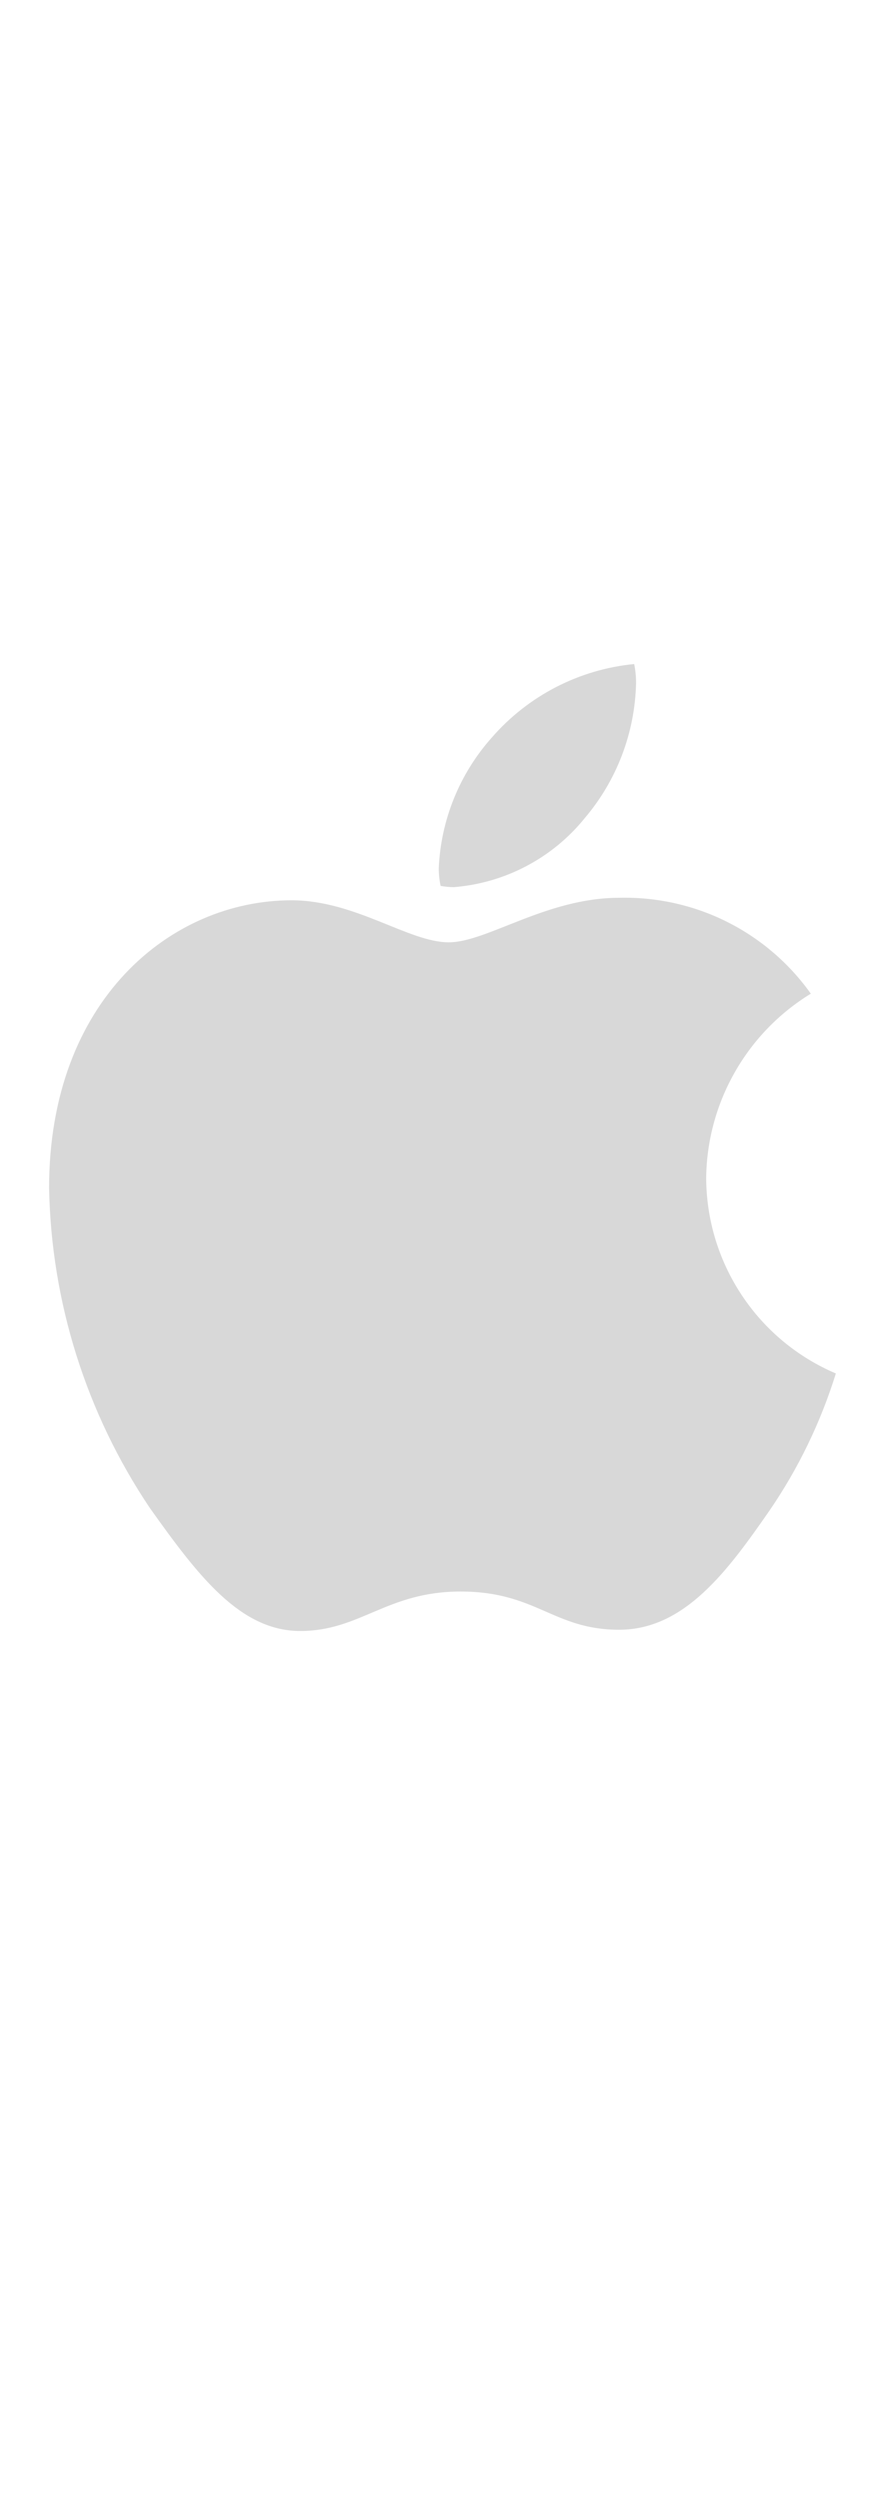 <svg width="17" height="48" viewBox="0 0 17 48" fill="none" xmlns="http://www.w3.org/2000/svg">
<path d="M15.575 19.079C14.968 19.451 14.465 19.97 14.114 20.589C13.762 21.207 13.573 21.905 13.565 22.617C13.568 23.418 13.805 24.2 14.248 24.867C14.69 25.535 15.319 26.058 16.056 26.371C15.765 27.308 15.335 28.197 14.78 29.006C13.986 30.149 13.156 31.292 11.893 31.292C10.629 31.292 10.304 30.558 8.848 30.558C7.428 30.558 6.923 31.316 5.768 31.316C4.613 31.316 3.807 30.258 2.881 28.958C1.657 27.137 0.984 25.003 0.943 22.809C0.943 19.199 3.29 17.286 5.6 17.286C6.827 17.286 7.85 18.093 8.62 18.093C9.354 18.093 10.497 17.238 11.893 17.238C12.611 17.22 13.322 17.378 13.964 17.699C14.606 18.02 15.159 18.494 15.575 19.079ZM8.716 17.034C8.632 17.033 8.547 17.025 8.464 17.01C8.44 16.899 8.428 16.786 8.428 16.673C8.468 15.741 8.829 14.853 9.45 14.158C10.148 13.357 11.125 12.853 12.182 12.75C12.207 12.873 12.219 12.998 12.218 13.123C12.195 14.073 11.847 14.986 11.231 15.71C10.924 16.09 10.542 16.403 10.11 16.63C9.678 16.858 9.203 16.995 8.716 17.034Z" fill="#D8D8D8"/>
</svg>
